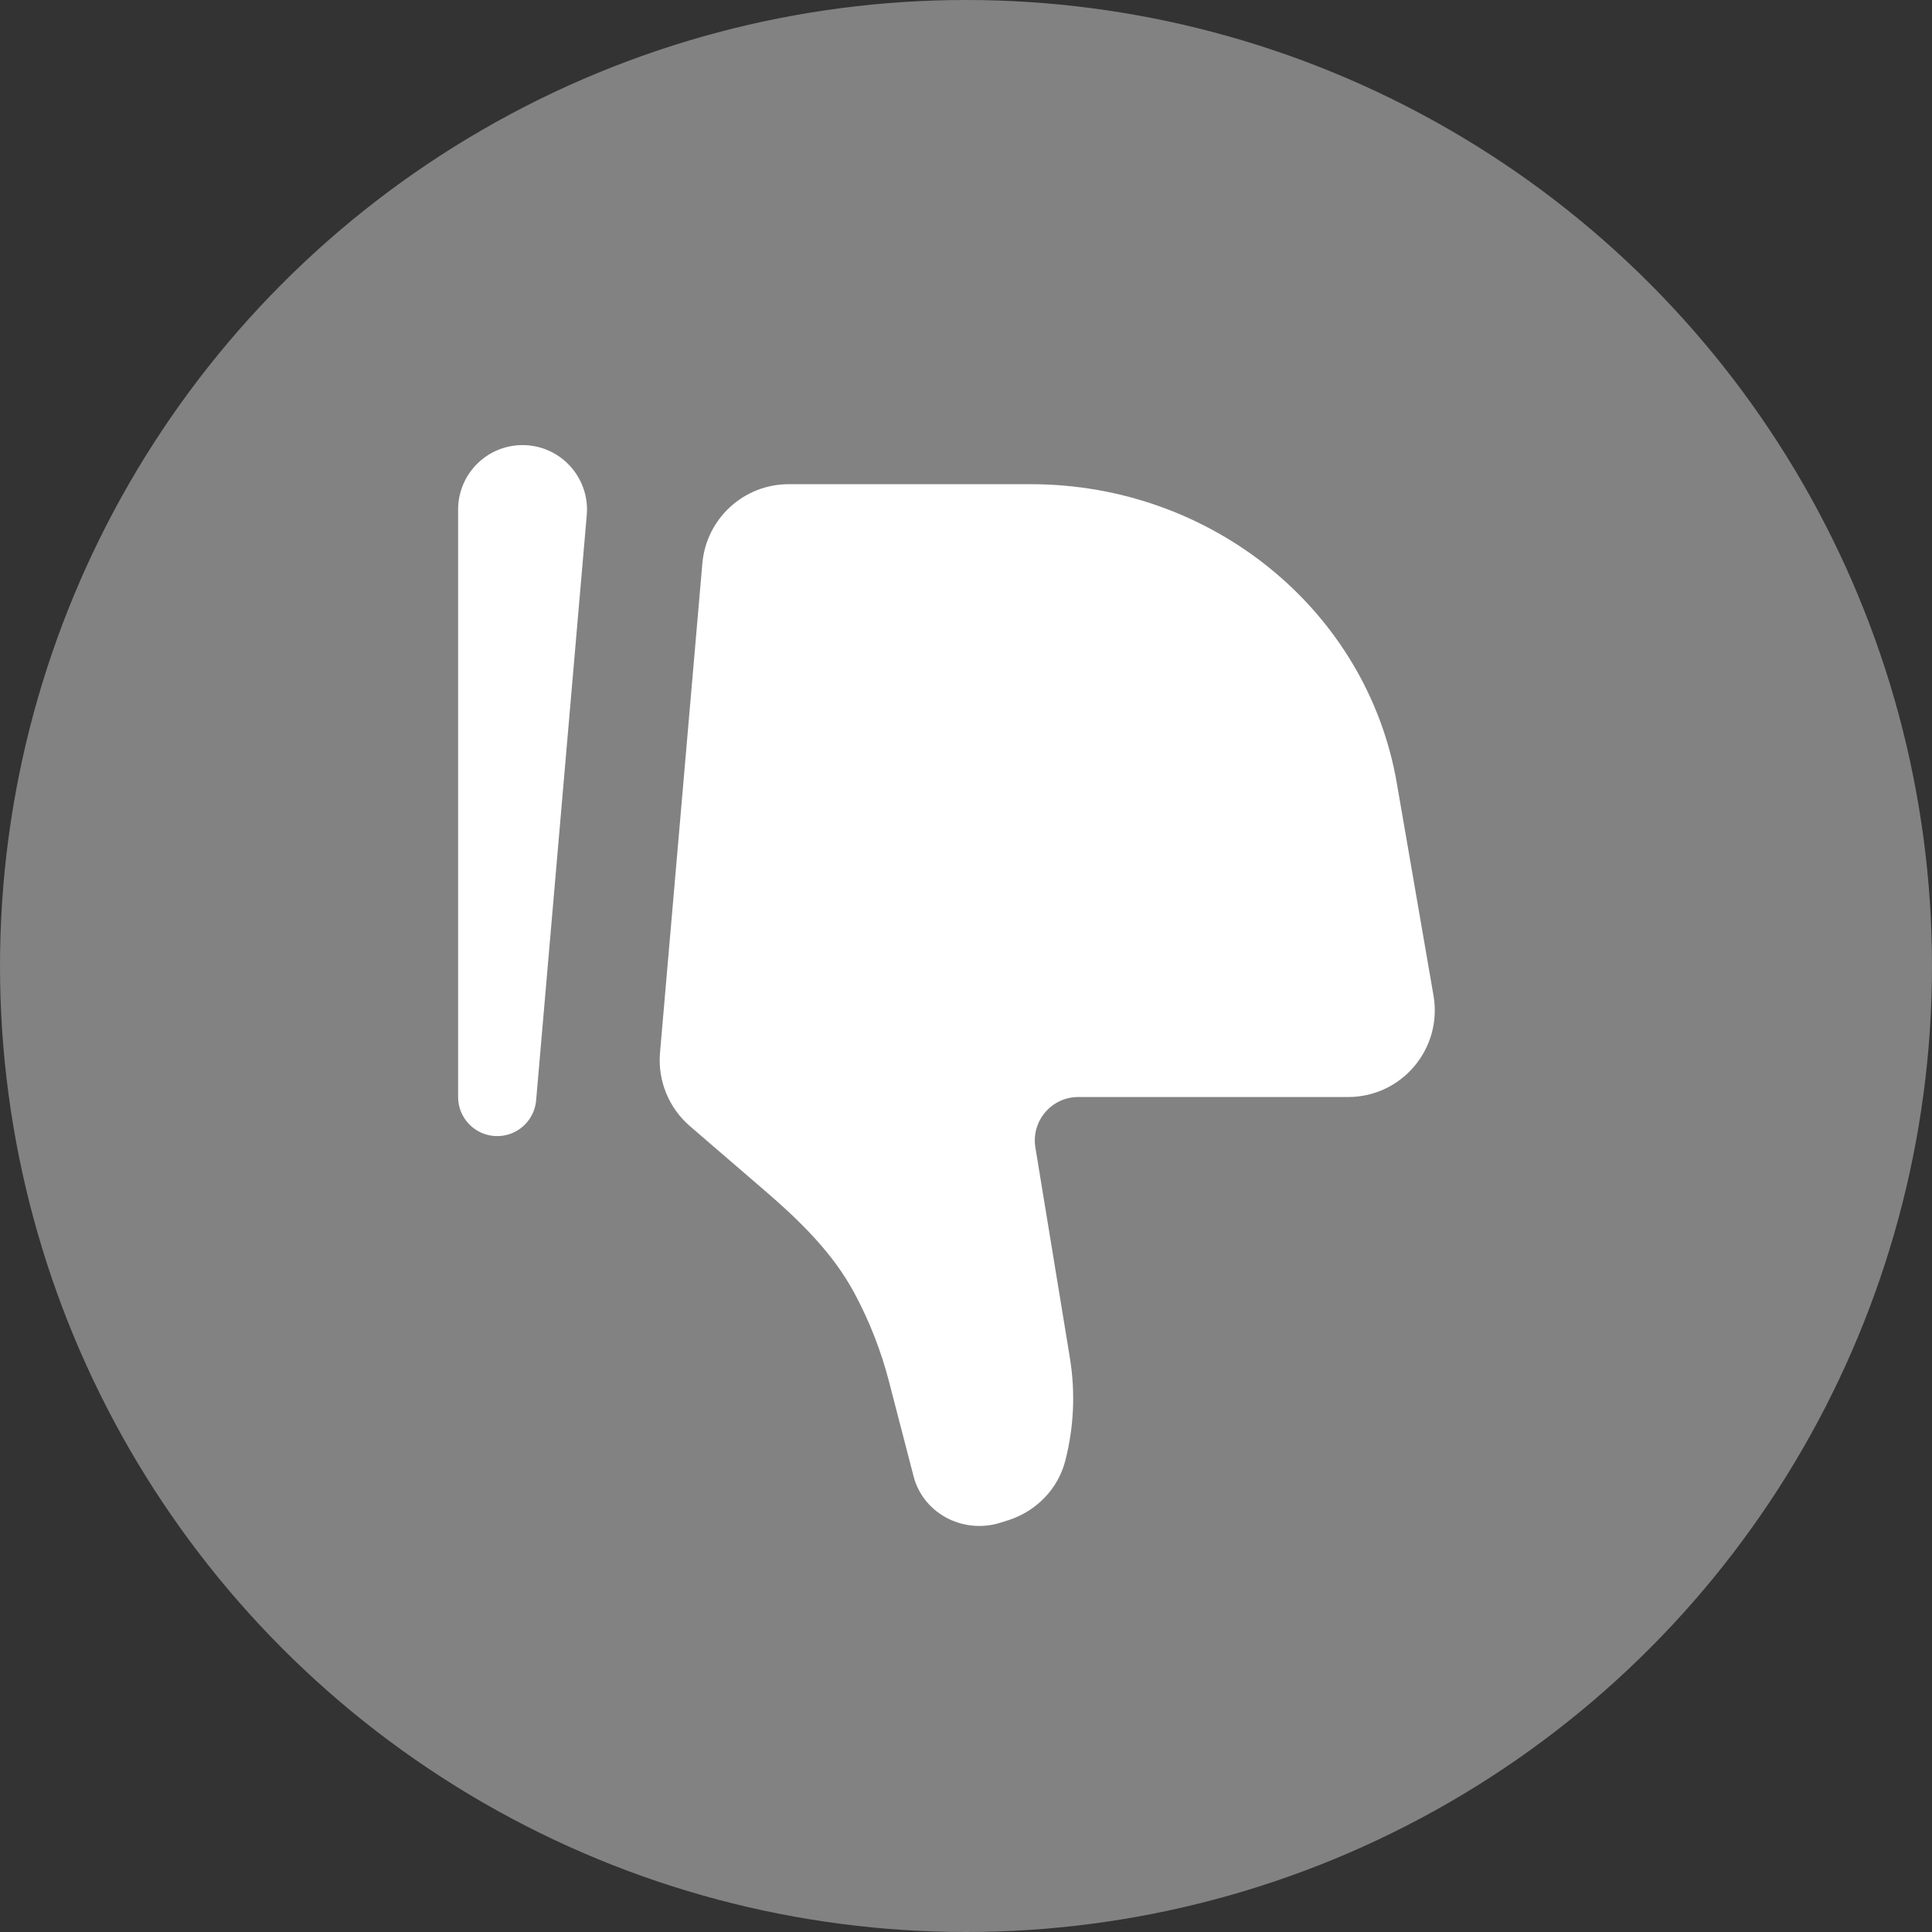 <svg width="34" height="34" viewBox="0 0 34 34" fill="none" xmlns="http://www.w3.org/2000/svg">
<rect x="0" y="0" width="34" height="34" fill="#333333" stroke="none"/>
<circle cx="17" cy="17" r="17" fill="#828282"/>
<path d="M24.581 13.778L25.227 17.518C25.389 18.452 24.671 19.306 23.724 19.306H18.974C18.504 19.306 18.145 19.729 18.221 20.194L18.829 23.901C18.927 24.504 18.899 25.12 18.746 25.711C18.619 26.2 18.242 26.593 17.745 26.753L17.612 26.795C17.312 26.892 16.985 26.869 16.701 26.733C16.39 26.583 16.162 26.309 16.078 25.983L15.642 24.302C15.503 23.768 15.301 23.251 15.04 22.764C14.66 22.051 14.071 21.48 13.459 20.953L12.14 19.817C11.768 19.496 11.573 19.016 11.615 18.527L12.36 9.917C12.428 9.127 13.088 8.521 13.88 8.521H18.141C21.333 8.521 24.056 10.744 24.581 13.778Z" fill="white"/>
<path fill-rule="evenodd" clip-rule="evenodd" d="M8.72 19.993C9.088 20.009 9.403 19.732 9.435 19.365L10.326 9.065C10.383 8.404 9.862 7.833 9.196 7.833C8.569 7.833 8.062 8.342 8.062 8.967V19.306C8.062 19.674 8.353 19.977 8.72 19.993Z" fill="white"/>
</svg>
